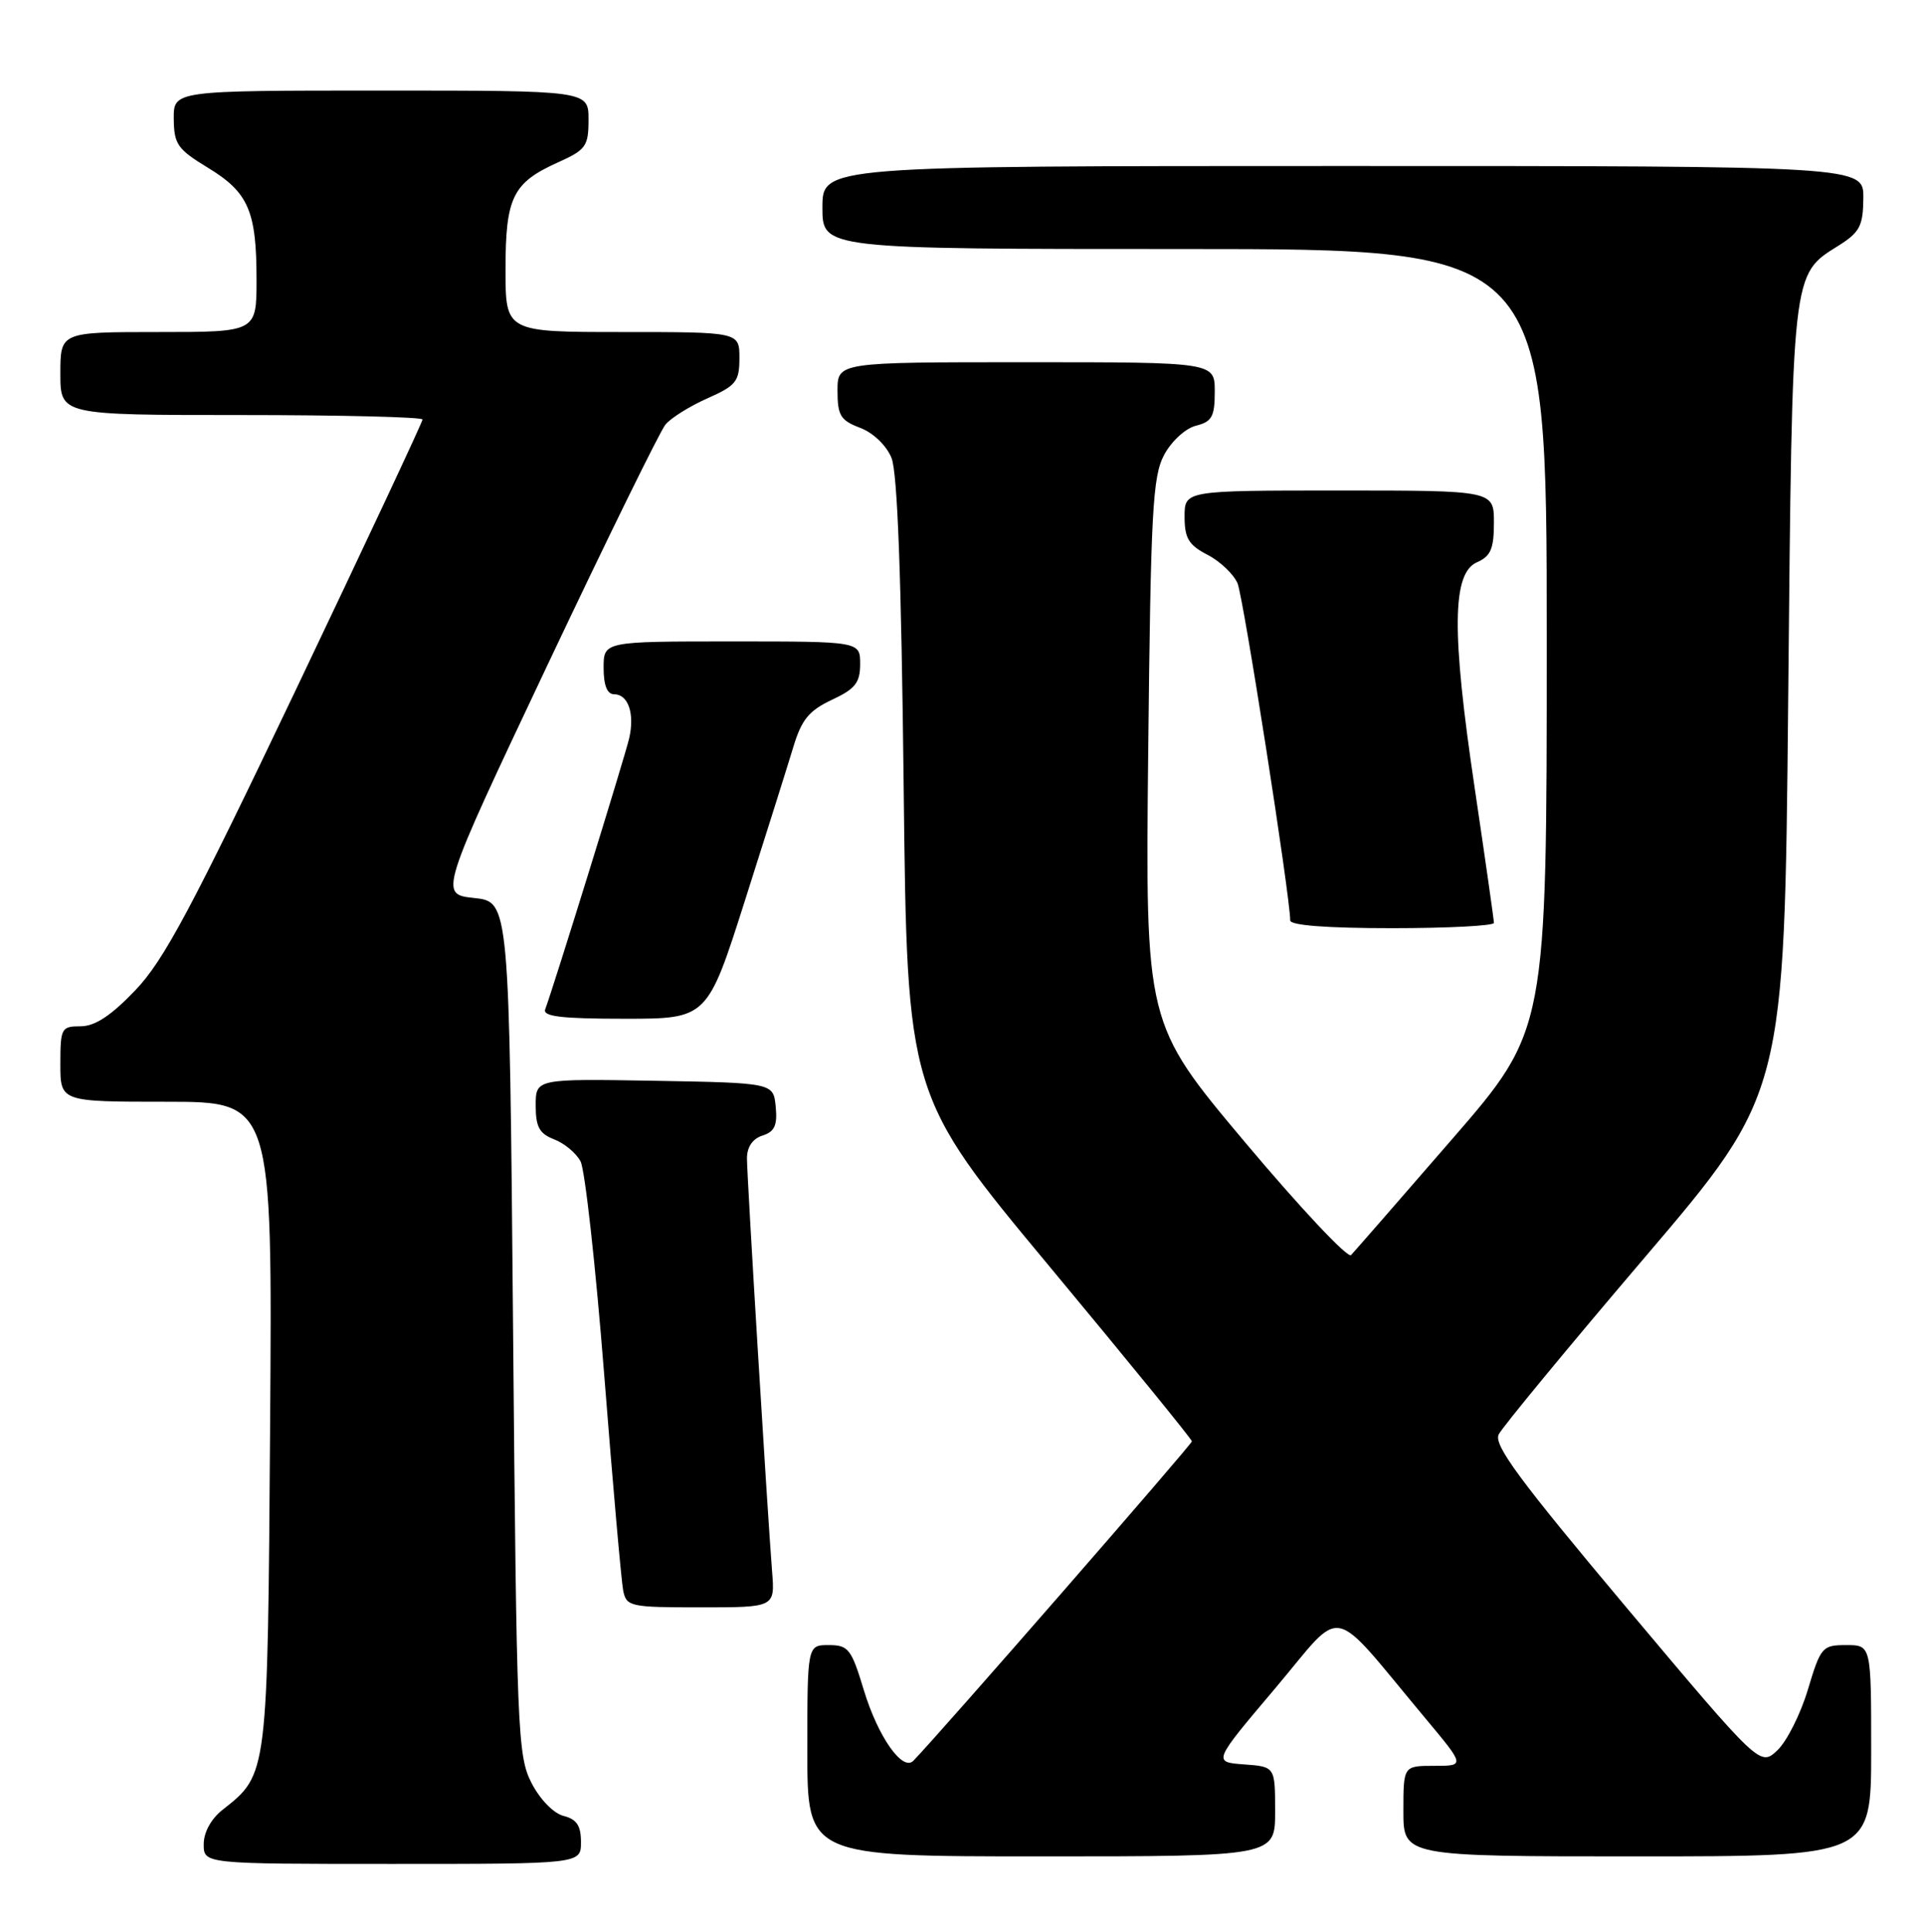 <?xml version="1.0" encoding="UTF-8" standalone="no"?>
<!DOCTYPE svg PUBLIC "-//W3C//DTD SVG 1.1//EN" "http://www.w3.org/Graphics/SVG/1.1/DTD/svg11.dtd" >
<svg xmlns="http://www.w3.org/2000/svg" xmlns:xlink="http://www.w3.org/1999/xlink" version="1.1" viewBox="0 0 255 256">
 <g >
 <path fill="currentColor"
d=" M 77.00 244.11 C 77.00 241.93 76.44 241.08 74.70 240.64 C 73.38 240.31 71.57 238.46 70.45 236.28 C 68.60 232.70 68.47 229.51 68.00 176.00 C 67.50 119.50 67.50 119.50 62.85 119.00 C 58.20 118.50 58.20 118.50 72.54 88.17 C 80.44 71.48 87.48 57.12 88.20 56.26 C 88.91 55.39 91.41 53.83 93.75 52.79 C 97.57 51.10 98.00 50.55 98.00 47.45 C 98.00 44.00 98.00 44.00 82.50 44.00 C 67.00 44.00 67.00 44.00 67.00 35.72 C 67.00 26.15 67.94 24.23 73.93 21.53 C 77.67 19.85 78.00 19.38 78.00 15.85 C 78.00 12.00 78.00 12.00 50.50 12.00 C 23.00 12.00 23.00 12.00 23.03 15.75 C 23.06 19.11 23.53 19.78 27.54 22.22 C 32.93 25.49 34.00 27.96 34.00 37.07 C 34.00 44.00 34.00 44.00 21.00 44.00 C 8.00 44.00 8.00 44.00 8.00 49.50 C 8.00 55.00 8.00 55.00 32.00 55.00 C 45.20 55.00 56.00 55.27 56.00 55.59 C 56.00 55.92 48.46 72.00 39.25 91.33 C 25.39 120.40 21.71 127.29 17.93 131.23 C 14.71 134.60 12.58 136.00 10.68 136.00 C 8.13 136.00 8.00 136.24 8.00 141.00 C 8.00 146.00 8.00 146.00 22.05 146.00 C 36.10 146.00 36.10 146.00 35.80 188.75 C 35.47 235.41 35.51 235.09 29.52 239.81 C 27.98 241.02 27.00 242.80 27.00 244.39 C 27.00 247.00 27.00 247.00 52.00 247.00 C 77.00 247.00 77.00 247.00 77.00 244.11 Z  M 169.00 240.06 C 169.00 234.11 169.00 234.11 164.87 233.81 C 160.74 233.50 160.74 233.50 169.01 223.73 C 178.33 212.69 175.97 212.22 188.96 227.76 C 194.17 234.00 194.17 234.00 190.09 234.00 C 186.00 234.00 186.00 234.00 186.00 240.00 C 186.00 246.00 186.00 246.00 217.00 246.00 C 248.00 246.00 248.00 246.00 248.00 232.00 C 248.00 218.00 248.00 218.00 244.69 218.00 C 241.52 218.00 241.31 218.24 239.61 223.90 C 238.64 227.14 236.82 230.76 235.56 231.95 C 233.27 234.09 233.27 234.09 215.52 212.97 C 201.38 196.14 197.94 191.48 198.63 190.09 C 199.11 189.12 207.82 178.56 218.00 166.62 C 236.50 144.90 236.50 144.90 237.00 92.70 C 237.55 35.34 237.42 36.48 243.72 32.52 C 246.49 30.77 246.93 29.93 246.96 26.25 C 247.00 22.00 247.00 22.00 178.00 22.00 C 109.00 22.00 109.00 22.00 109.00 27.50 C 109.00 33.00 109.00 33.00 157.00 33.00 C 205.00 33.00 205.00 33.00 205.00 84.75 C 205.00 136.50 205.00 136.50 192.42 151.00 C 185.51 158.97 179.49 165.87 179.06 166.32 C 178.62 166.77 172.31 160.05 165.03 151.39 C 151.80 135.64 151.80 135.64 152.18 99.57 C 152.52 67.69 152.76 63.12 154.30 60.26 C 155.27 58.46 157.13 56.75 158.52 56.41 C 160.63 55.88 161.00 55.20 161.00 51.89 C 161.00 48.00 161.00 48.00 136.00 48.00 C 111.00 48.00 111.00 48.00 111.00 51.78 C 111.00 55.06 111.40 55.71 113.99 56.69 C 115.72 57.34 117.47 59.02 118.15 60.66 C 118.95 62.60 119.46 76.45 119.77 104.32 C 120.23 145.14 120.23 145.14 139.09 167.82 C 149.46 180.29 157.96 190.72 157.97 191.00 C 157.98 191.39 124.32 230.00 121.05 233.33 C 119.62 234.79 116.36 230.14 114.49 223.97 C 112.84 218.50 112.44 218.00 109.84 218.00 C 107.00 218.00 107.00 218.00 107.00 232.00 C 107.00 246.00 107.00 246.00 138.00 246.00 C 169.00 246.00 169.00 246.00 169.00 240.06 Z  M 102.33 208.25 C 101.67 199.80 99.00 155.93 99.00 153.50 C 99.00 151.99 99.75 150.90 101.06 150.48 C 102.66 149.97 103.05 149.13 102.81 146.66 C 102.50 143.50 102.50 143.50 86.75 143.22 C 71.00 142.95 71.00 142.95 71.00 146.50 C 71.00 149.34 71.49 150.23 73.44 150.98 C 74.78 151.49 76.36 152.80 76.94 153.89 C 77.53 154.99 78.94 167.72 80.08 182.19 C 81.21 196.66 82.35 209.51 82.59 210.75 C 83.02 212.90 83.47 213.00 92.87 213.00 C 102.71 213.00 102.71 213.00 102.33 208.25 Z  M 98.76 119.25 C 101.52 110.59 104.39 101.48 105.14 99.00 C 106.24 95.36 107.21 94.17 110.25 92.74 C 113.36 91.29 114.00 90.47 114.00 87.99 C 114.00 85.00 114.00 85.00 97.00 85.00 C 80.00 85.00 80.00 85.00 80.00 88.50 C 80.00 90.82 80.47 92.00 81.39 92.00 C 83.26 92.00 84.14 94.56 83.39 97.83 C 82.83 100.27 73.36 130.82 72.26 133.75 C 71.90 134.70 74.40 135.00 82.77 135.00 C 93.75 135.00 93.75 135.00 98.76 119.25 Z  M 198.00 122.30 C 198.00 121.91 196.85 113.87 195.45 104.42 C 192.37 83.72 192.45 75.96 195.75 74.51 C 197.58 73.71 198.00 72.72 198.00 69.26 C 198.00 65.00 198.00 65.00 177.50 65.00 C 157.00 65.00 157.00 65.00 157.00 68.47 C 157.00 71.33 157.54 72.23 160.04 73.52 C 161.72 74.39 163.50 76.09 164.02 77.30 C 164.80 79.15 171.00 118.83 171.00 121.97 C 171.00 122.63 175.91 123.00 184.50 123.00 C 191.93 123.00 198.00 122.68 198.00 122.30 Z "/>
</g>
</svg>